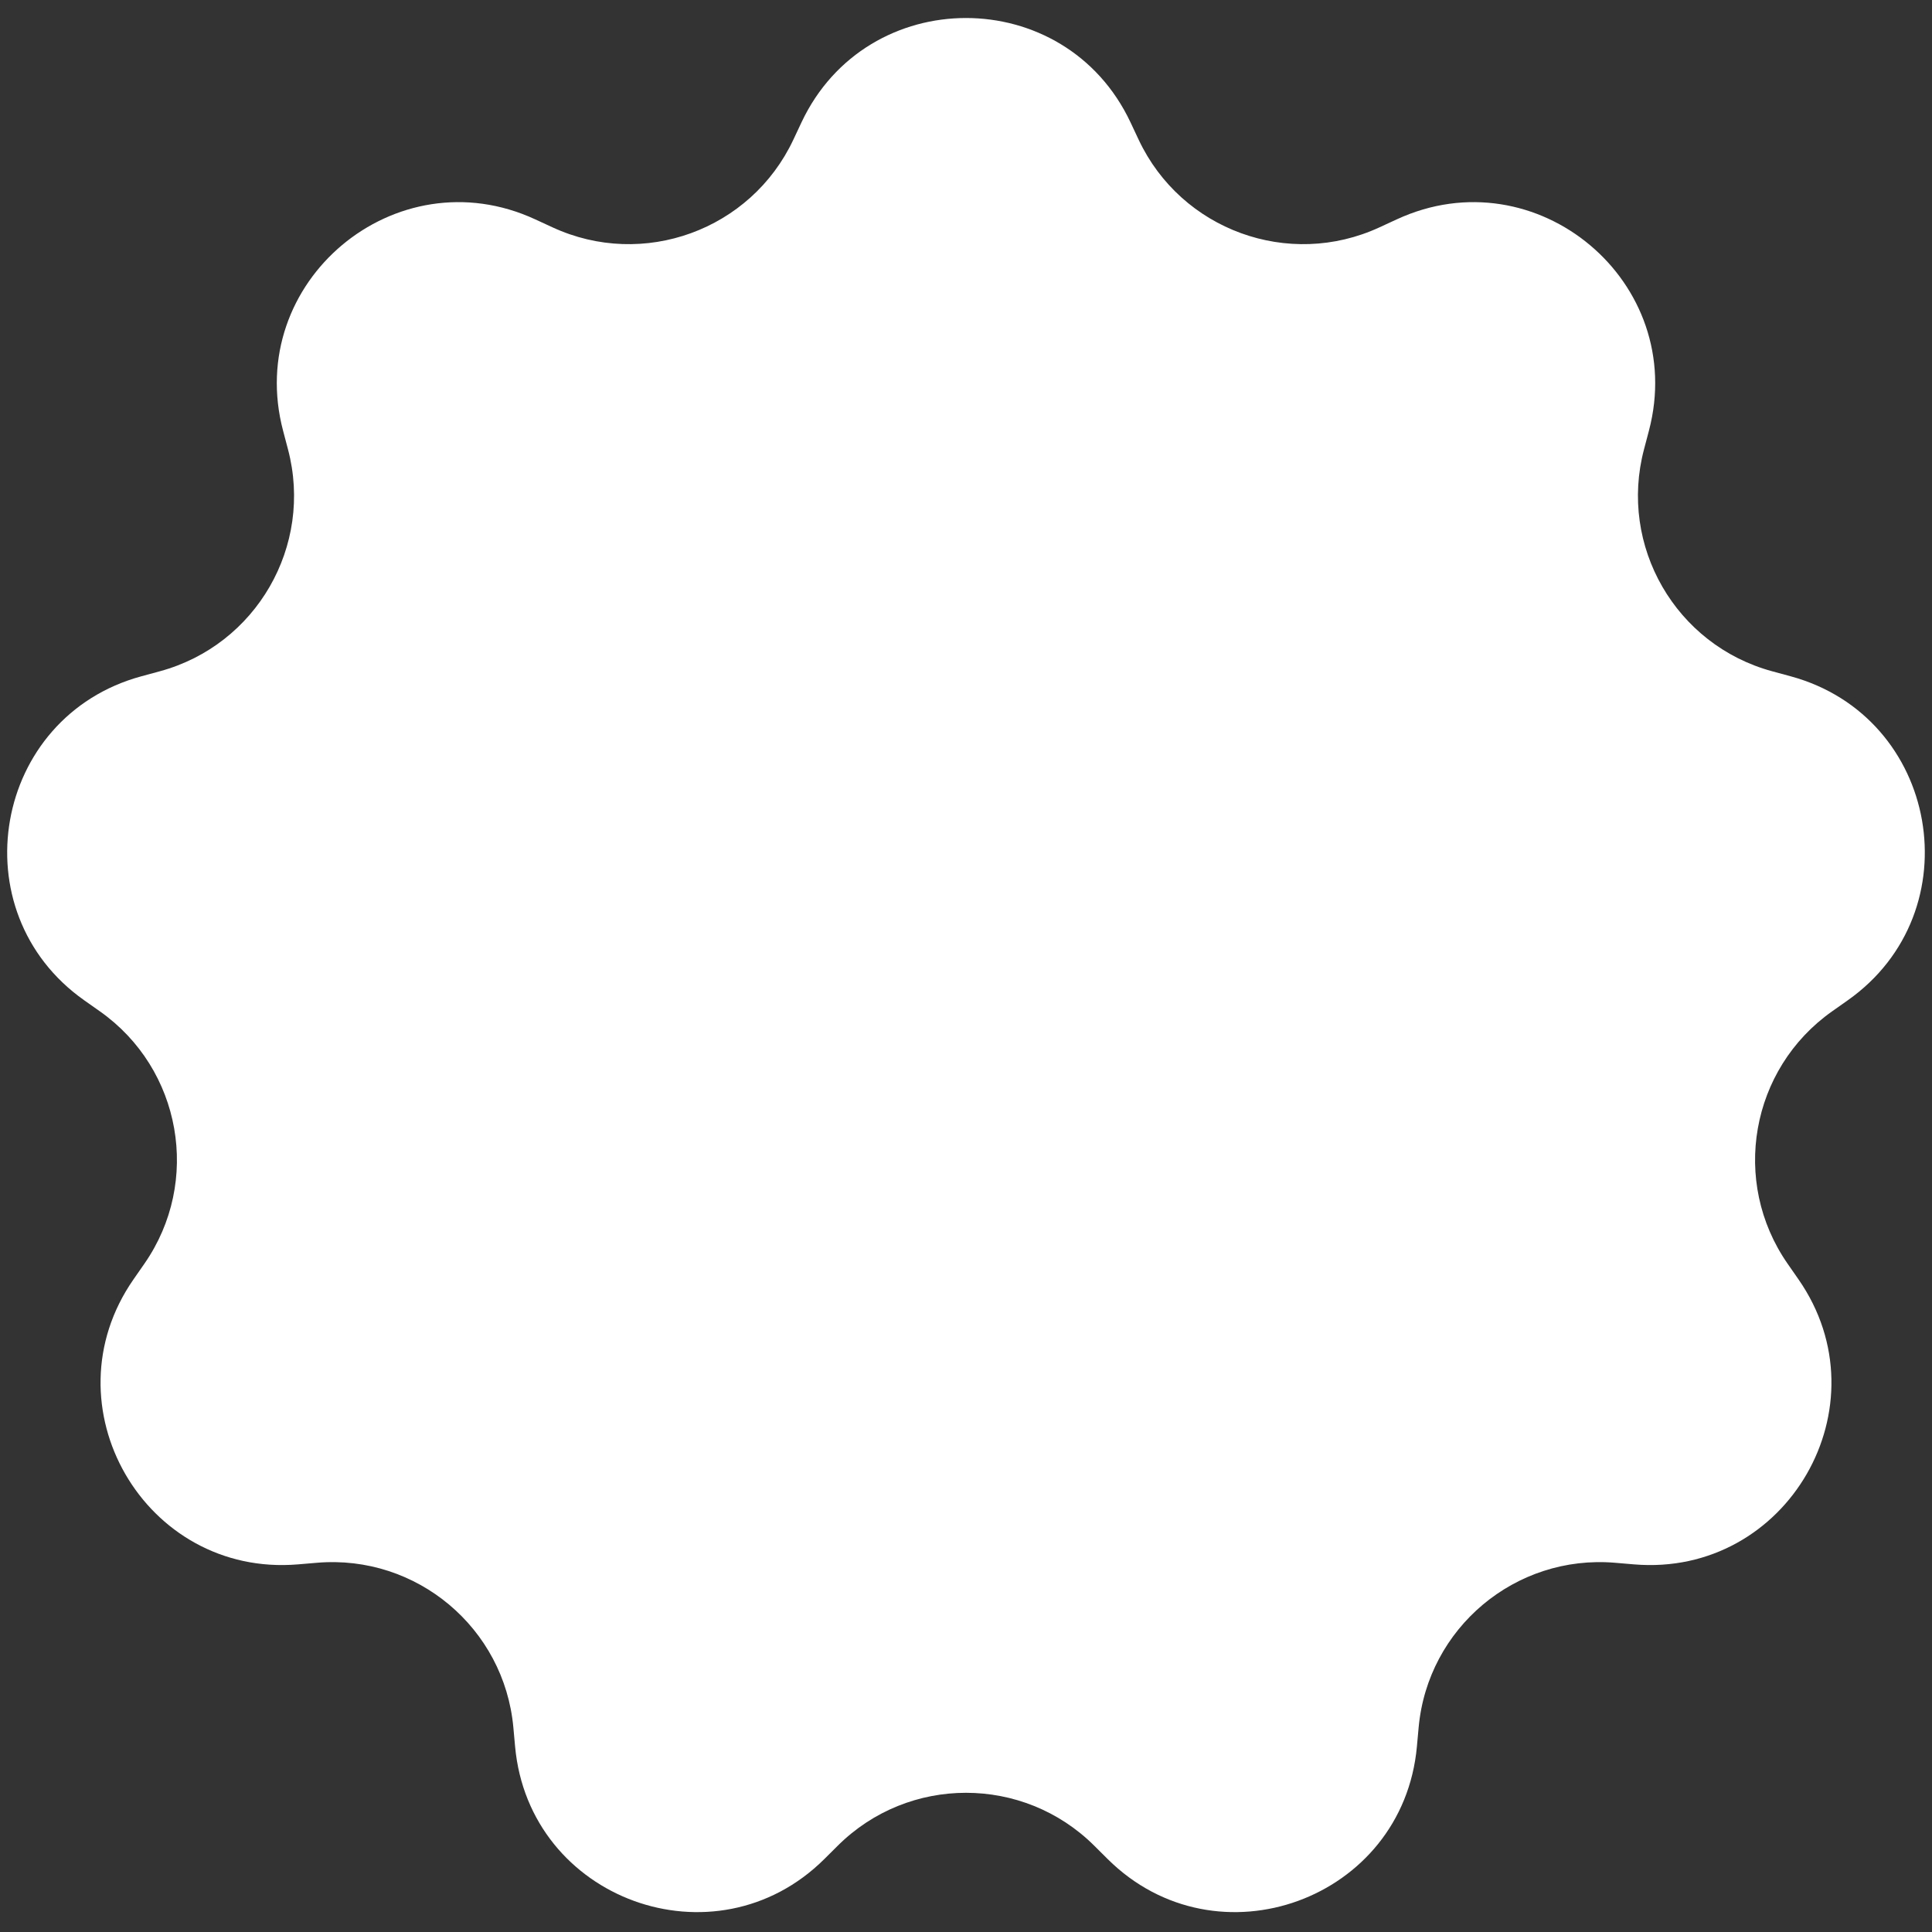 <svg width="85" height="85" viewBox="0 0 85 85" fill="none" xmlns="http://www.w3.org/2000/svg">
<rect x="0" y="0" width="85" height="85" fill="#333333" stroke="none"/>
<path d="M35.261 5.386C38.143 -0.739 46.857 -0.739 49.739 5.386L50.096 6.146C51.968 10.125 56.7 11.847 60.691 10.002L61.454 9.65C67.599 6.81 74.274 12.411 72.544 18.956L72.33 19.768C71.206 24.019 73.724 28.38 77.967 29.533L78.778 29.753C85.311 31.527 86.824 40.109 81.291 44.011L80.605 44.495C77.012 47.029 76.138 51.988 78.647 55.598L79.127 56.288C82.991 61.846 78.634 69.393 71.888 68.826L71.051 68.755C66.67 68.387 62.812 71.624 62.414 76.003L62.338 76.839C61.725 83.581 53.537 86.561 48.733 81.791L48.138 81.199C45.018 78.101 39.982 78.101 36.862 81.199L36.267 81.791C31.463 86.561 23.275 83.581 22.662 76.839L22.586 76.003C22.188 71.624 18.33 68.387 13.949 68.755L13.112 68.826C6.366 69.393 2.009 61.846 5.873 56.288L6.353 55.598C8.862 51.988 7.988 47.029 4.395 44.495L3.708 44.011C-1.824 40.109 -0.311 31.527 6.223 29.753L7.033 29.533C11.276 28.38 13.794 24.019 12.67 19.768L12.456 18.956C10.726 12.411 17.401 6.81 23.546 9.65L24.309 10.002C28.3 11.847 33.032 10.125 34.904 6.146L35.261 5.386Z" fill="white"/>
</svg>
